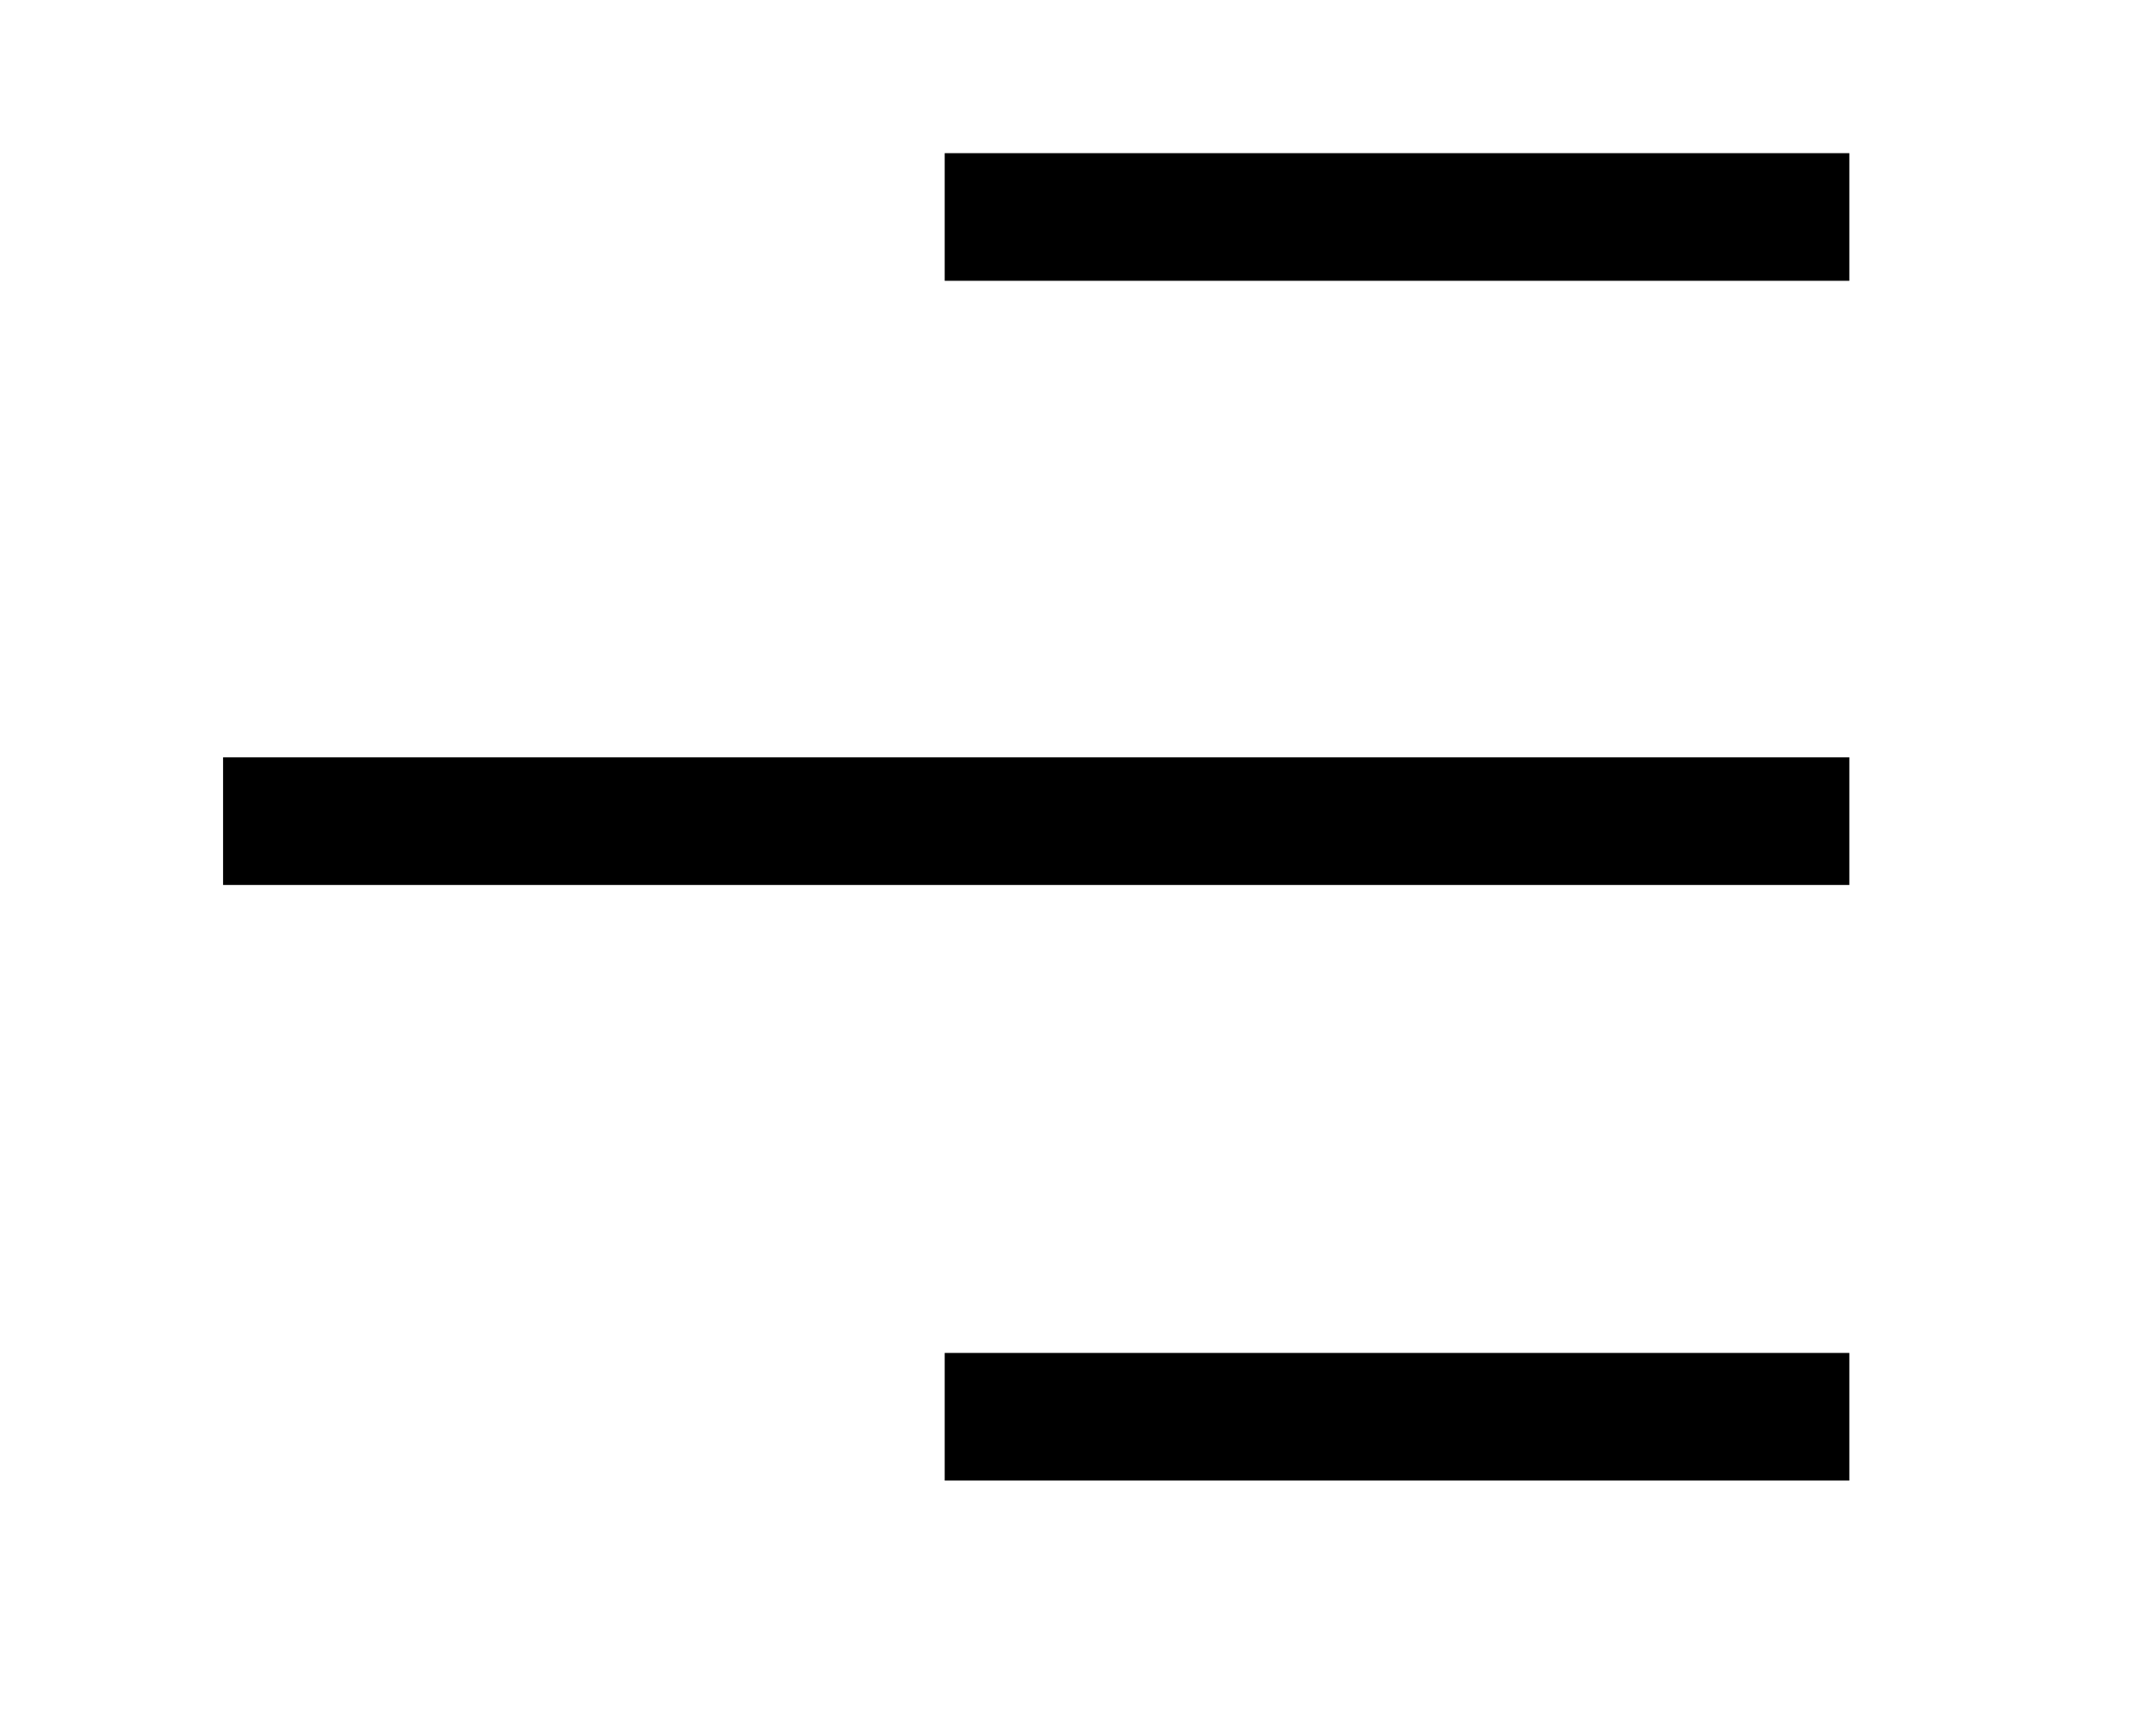 <svg
	width="21"
	height="17"
	viewBox="0 0 21 17"
	xmlns="http://www.w3.org/2000/svg"
>
	<path
		d="M9.253 14.5H18.114V13.25H9.253V14.5ZM9.253 1.5V2.75H18.114V1.5H9.253ZM2.185 8.667H18.114V7.417H2.185V8.667Z"
	/>
</svg>